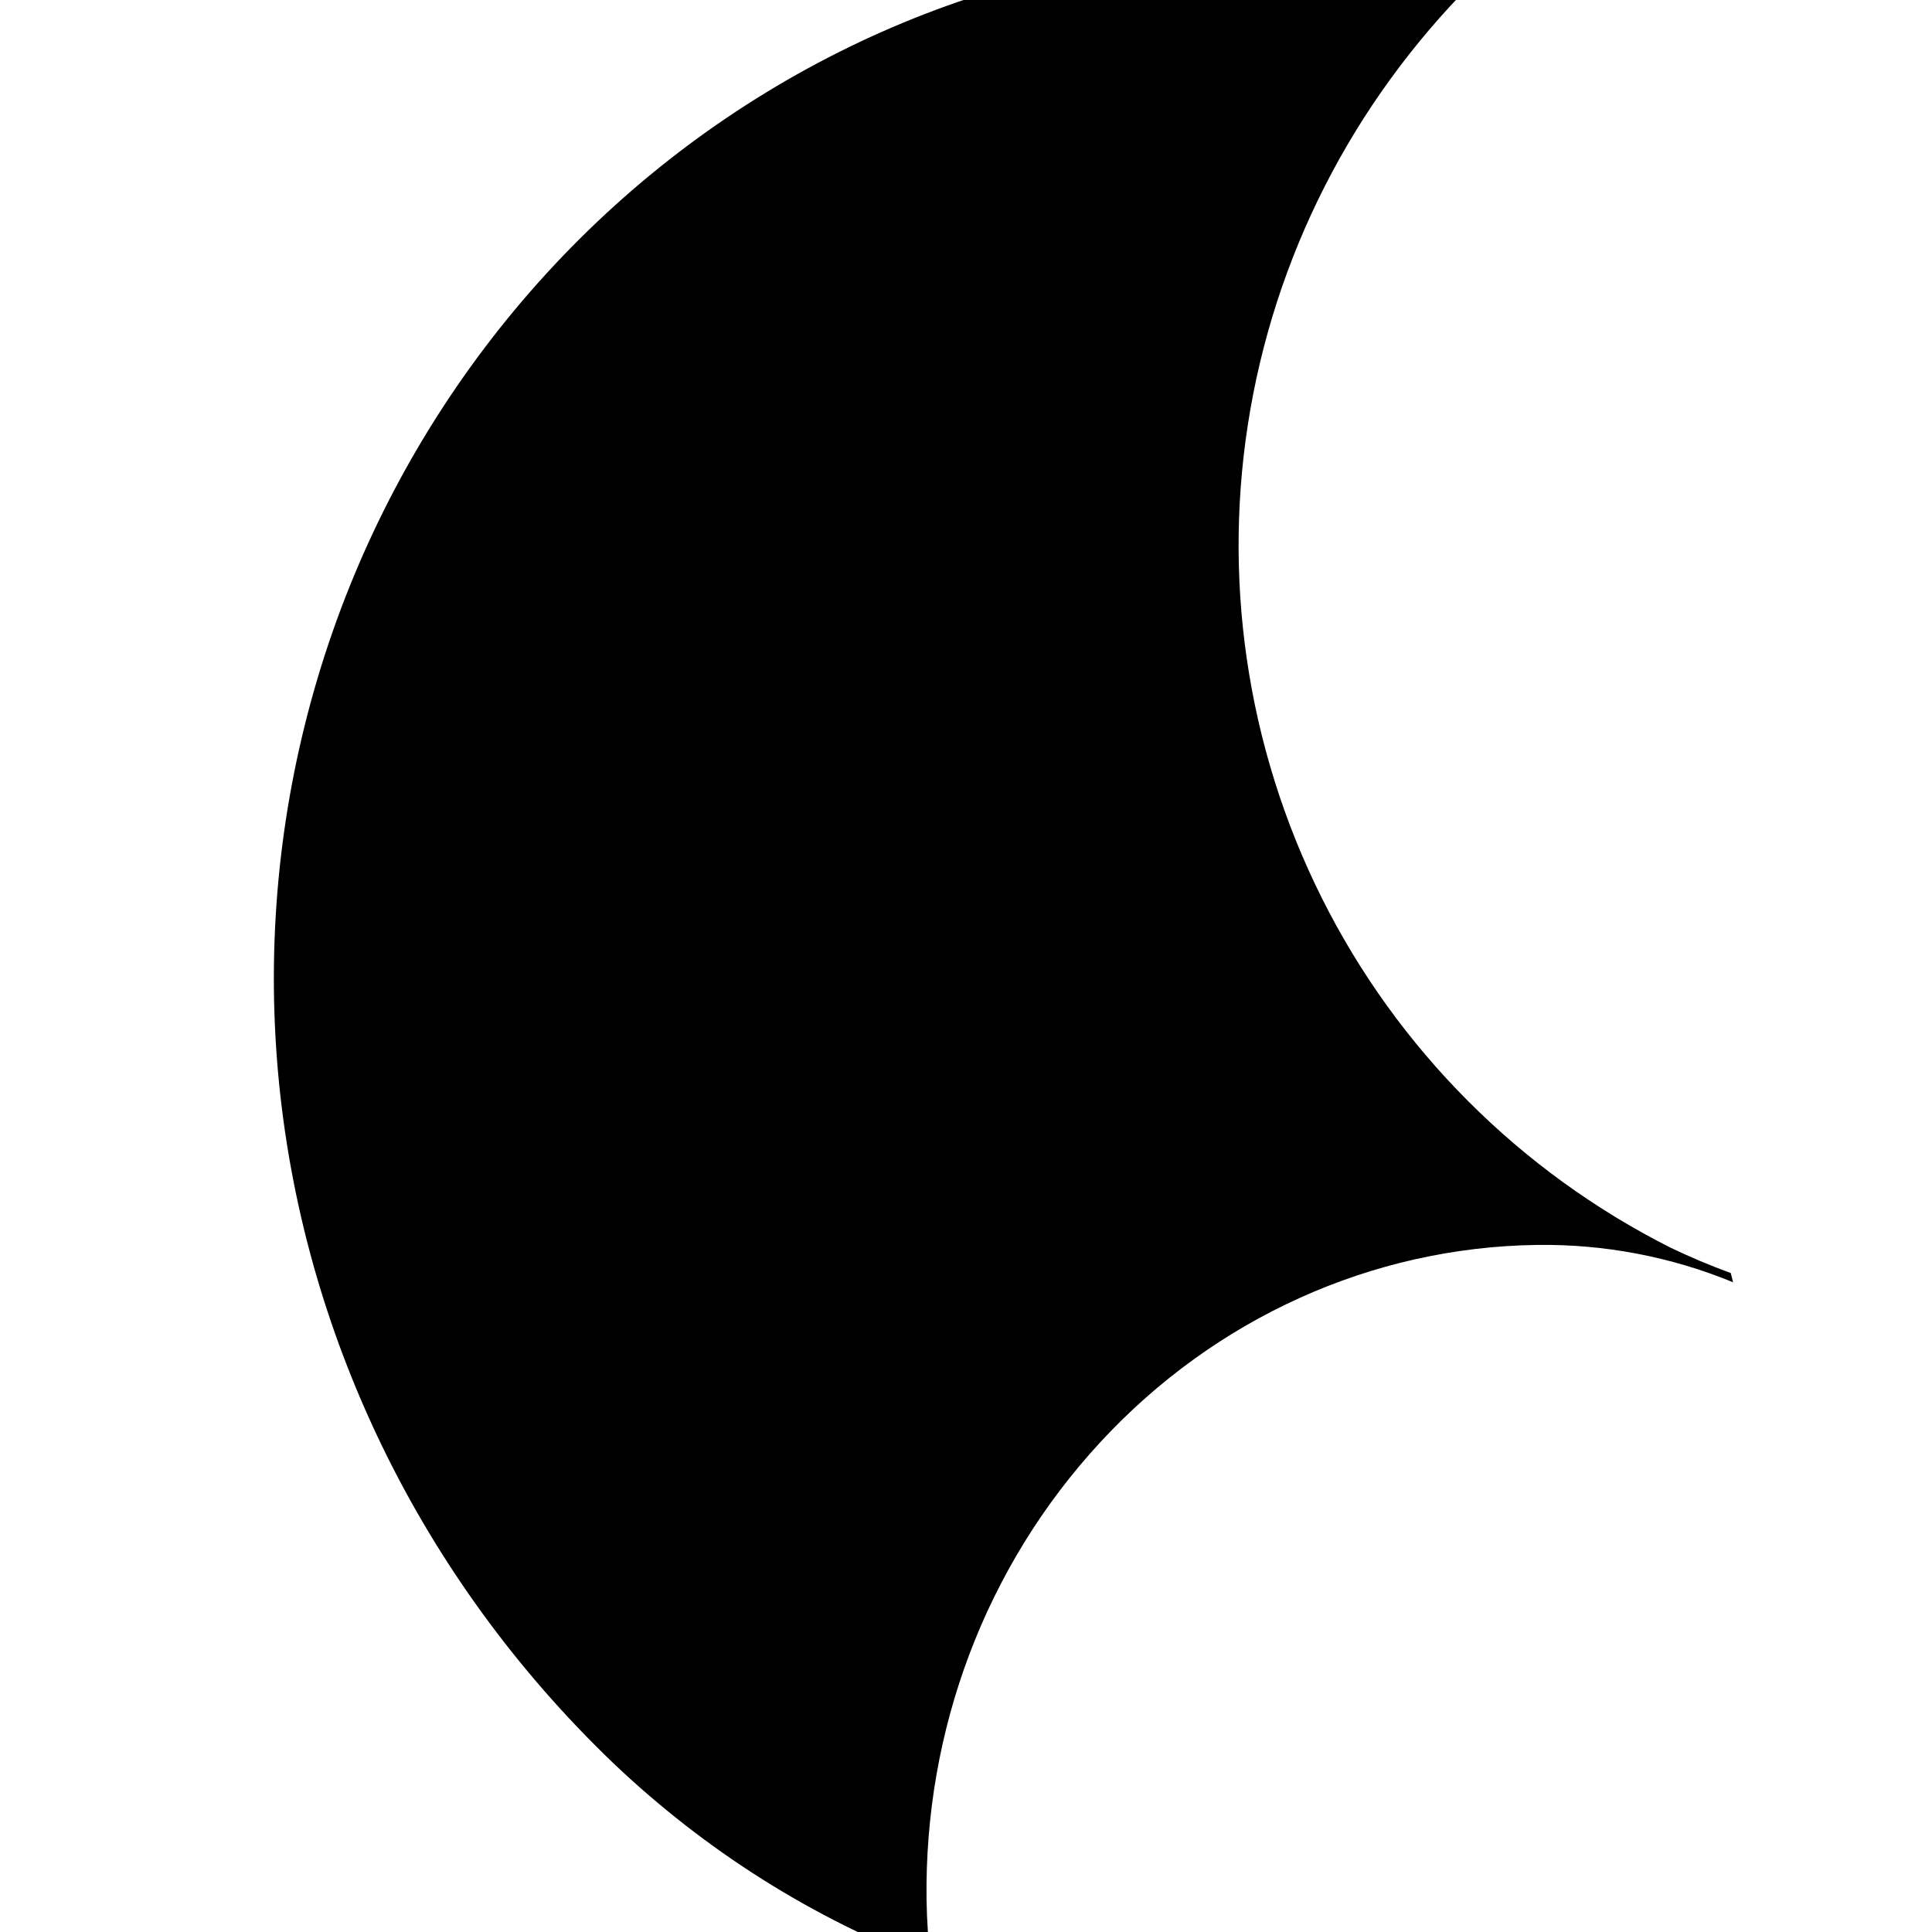 <?xml version="1.0" encoding="UTF-8"?>
<svg width="24" height="24" viewBox="0 0 24 24" fill="none" xmlns="http://www.w3.org/2000/svg">
    <path d="M21.529 15.929C20.757 15.611 19.927 15.453 19.091 15.465C17.044 15.493 15.093 16.374 13.668 17.916C12.243 19.459 11.482 21.488 11.51 23.598C11.514 23.862 11.532 24.126 11.563 24.388C10.1 23.835 8.759 22.988 7.615 21.899C6.425 20.758 5.452 19.422 4.743 17.957C4.034 16.492 3.597 14.924 3.454 13.322C3.311 11.72 3.463 10.109 3.904 8.566C4.344 7.024 5.066 5.58 6.029 4.309C6.991 3.039 8.176 1.966 9.518 1.148C10.86 0.329 12.334 -0.221 13.856 -0.476C15.379 -0.732 16.924 -0.689 18.43 -0.349C16.912 1.116 15.897 3.008 15.534 5.077C15.171 7.146 15.481 9.277 16.419 11.153C17.357 13.03 18.878 14.554 20.752 15.499C20.996 15.616 21.247 15.722 21.5 15.814L21.529 15.929Z" fill="currentColor"/>
</svg>